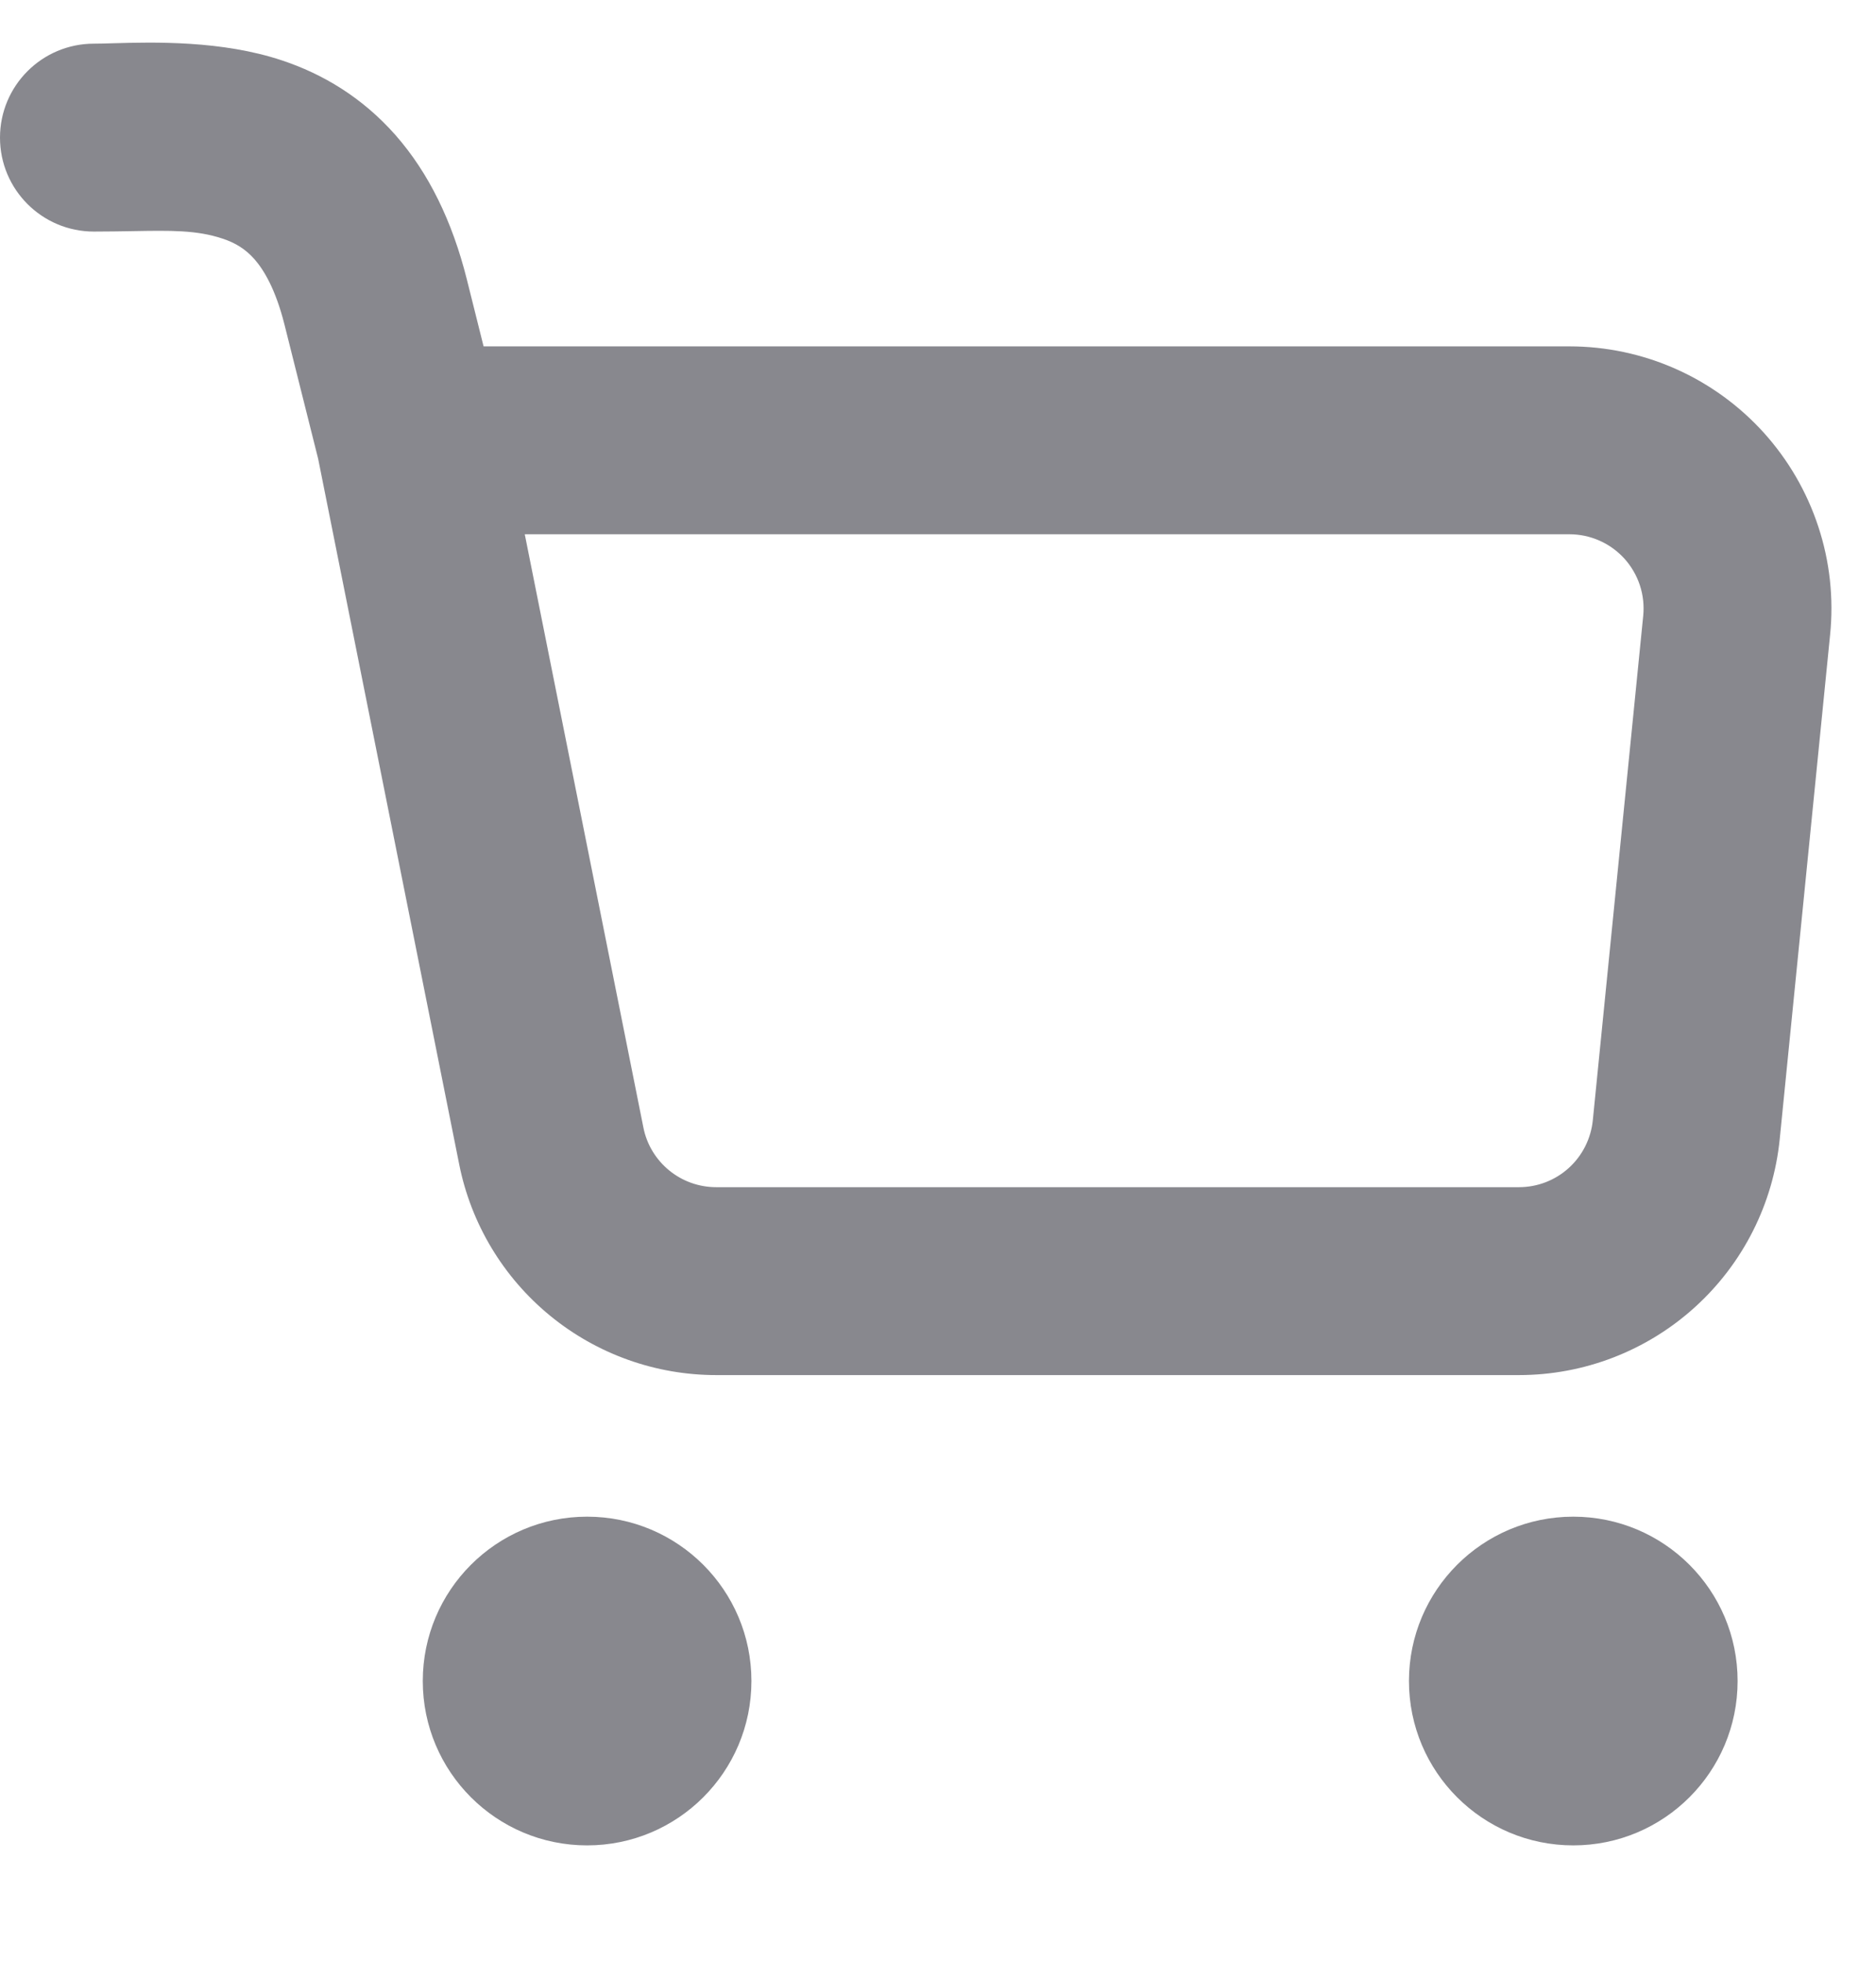<svg width="22" height="23" viewBox="0 0 22 23" fill="none" xmlns="http://www.w3.org/2000/svg">
<path fill-rule="evenodd" clip-rule="evenodd" d="M1.101 2.715C1.267 2.715 1.416 2.712 1.552 2.71H1.552C1.999 2.702 2.307 2.696 2.611 2.798C2.762 2.848 2.88 2.921 2.985 3.04C3.094 3.165 3.232 3.39 3.337 3.809C3.575 4.757 3.683 5.189 3.73 5.375C3.73 5.376 3.73 5.377 3.731 5.379L5.385 13.651L5.385 13.651C5.524 14.348 5.901 14.975 6.45 15.425C7 15.876 7.689 16.122 8.399 16.122H8.399H17.813H17.813C18.575 16.122 19.31 15.839 19.875 15.327C20.44 14.816 20.795 14.113 20.871 13.355L21.462 7.44C21.505 7.013 21.458 6.581 21.323 6.173C21.189 5.766 20.971 5.391 20.683 5.072C20.395 4.754 20.043 4.499 19.651 4.325C19.259 4.151 18.834 4.061 18.405 4.061H18.405H5.671C5.618 3.85 5.553 3.59 5.474 3.273C5.303 2.593 5.028 2.028 4.639 1.585C4.244 1.137 3.778 0.865 3.309 0.709C2.601 0.472 1.8 0.494 1.33 0.507C1.241 0.51 1.164 0.512 1.101 0.512C0.493 0.512 0 1.005 0 1.614C0 2.222 0.493 2.715 1.101 2.715ZM7.545 13.219L6.154 6.264H18.405H18.405C18.526 6.264 18.646 6.289 18.758 6.339C18.869 6.388 18.968 6.46 19.05 6.55C19.131 6.64 19.193 6.747 19.231 6.862C19.269 6.978 19.282 7.1 19.27 7.221L18.679 13.135L19.775 13.245L18.679 13.135C18.657 13.35 18.557 13.549 18.397 13.694C18.237 13.839 18.029 13.919 17.813 13.919H17.813H8.399H8.399C8.197 13.919 8.002 13.849 7.847 13.722C7.691 13.594 7.584 13.417 7.545 13.219L7.545 13.219Z" fill="#88888E"/>
<circle cx="6.885" cy="19.709" r="1.927" fill="#88888E"/>
<circle cx="18.45" cy="19.709" r="1.927" fill="#88888E"/>
</svg>
